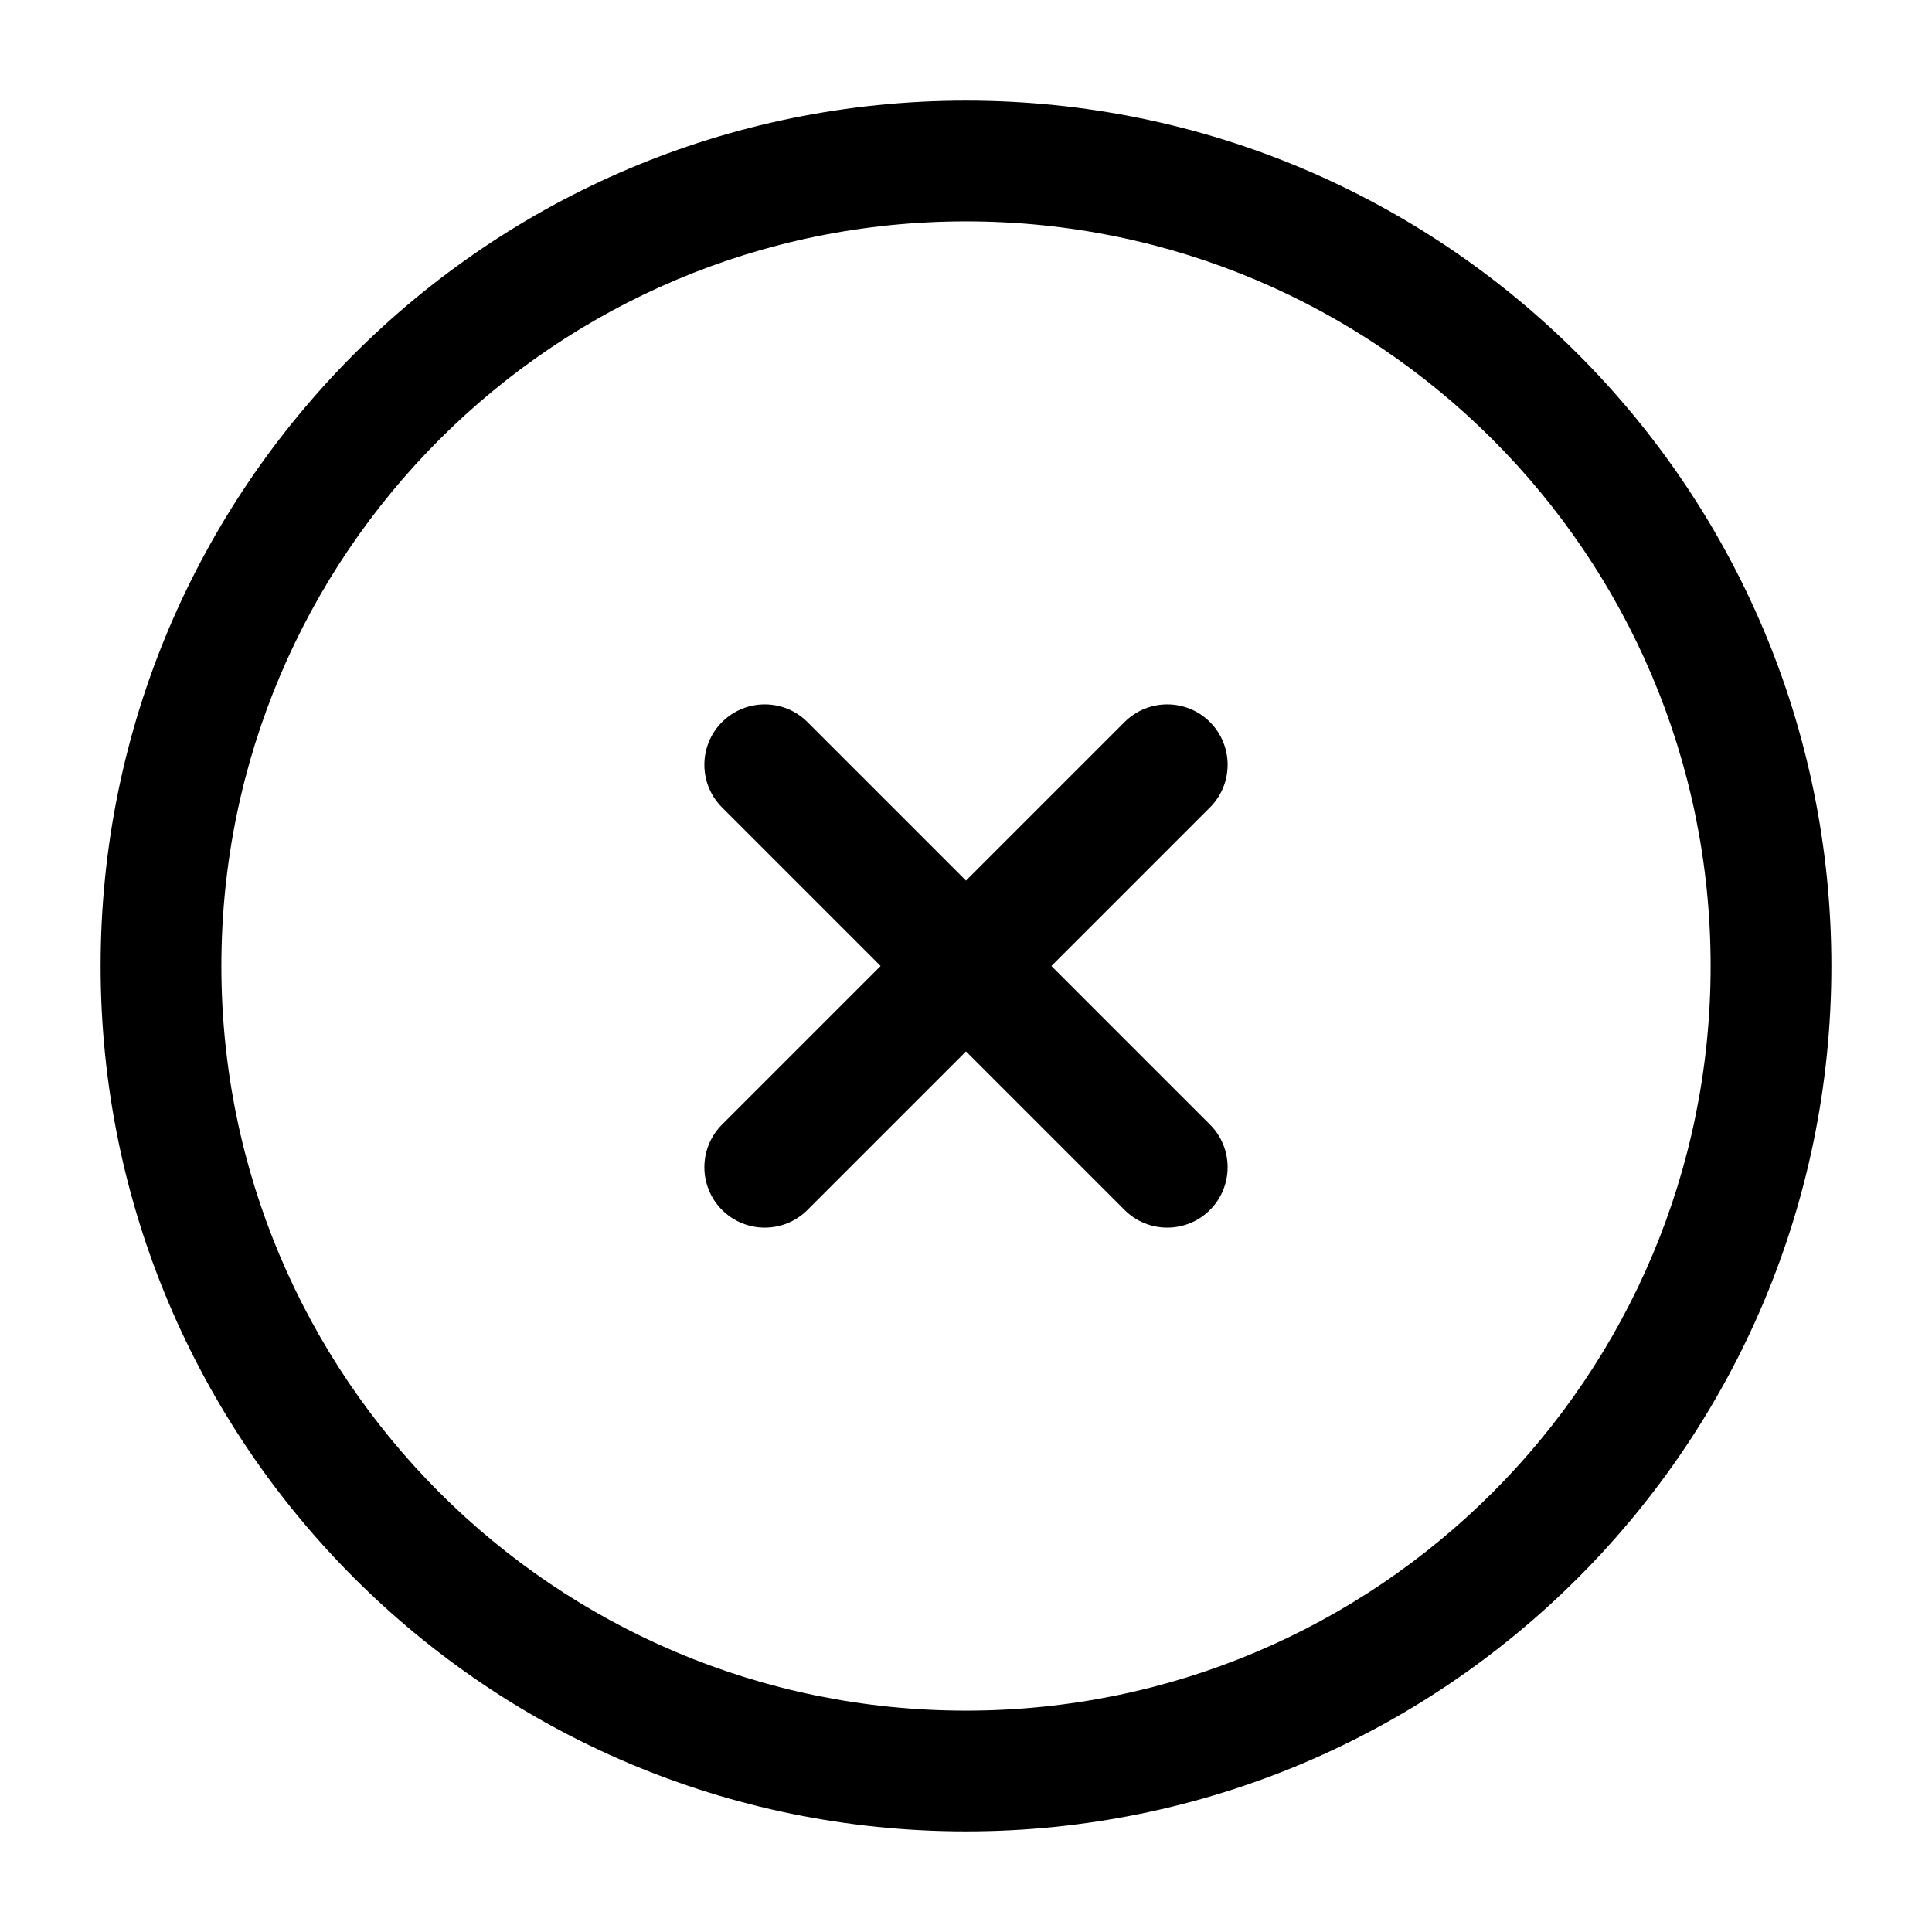 <svg width="60" height="60" viewBox="0 0 60 60" fill="none" xmlns="http://www.w3.org/2000/svg">
<path d="M25.076 22.424C24.344 21.692 23.156 21.692 22.424 22.424C21.692 23.156 21.692 24.344 22.424 25.076L27.348 30L22.424 34.924C21.692 35.656 21.692 36.843 22.424 37.576C23.156 38.308 24.344 38.308 25.076 37.576L30 32.652L34.924 37.576C35.656 38.308 36.844 38.308 37.576 37.576C38.308 36.843 38.308 35.656 37.576 34.924L32.652 30L37.576 25.076C38.308 24.344 38.308 23.157 37.576 22.424C36.844 21.692 35.656 21.692 34.924 22.424L30 27.348L25.076 22.424Z" fill="black"/>
<path fill-rule="evenodd" clip-rule="evenodd" d="M30 3.125C15.157 3.125 3.125 15.157 3.125 30C3.125 44.843 15.157 56.875 30 56.875C44.843 56.875 56.875 44.843 56.875 30C56.875 15.157 44.843 3.125 30 3.125ZM6.875 30C6.875 17.228 17.228 6.875 30 6.875C42.772 6.875 53.125 17.228 53.125 30C53.125 42.772 42.772 53.125 30 53.125C17.228 53.125 6.875 42.772 6.875 30Z" fill="black"/>
</svg>
